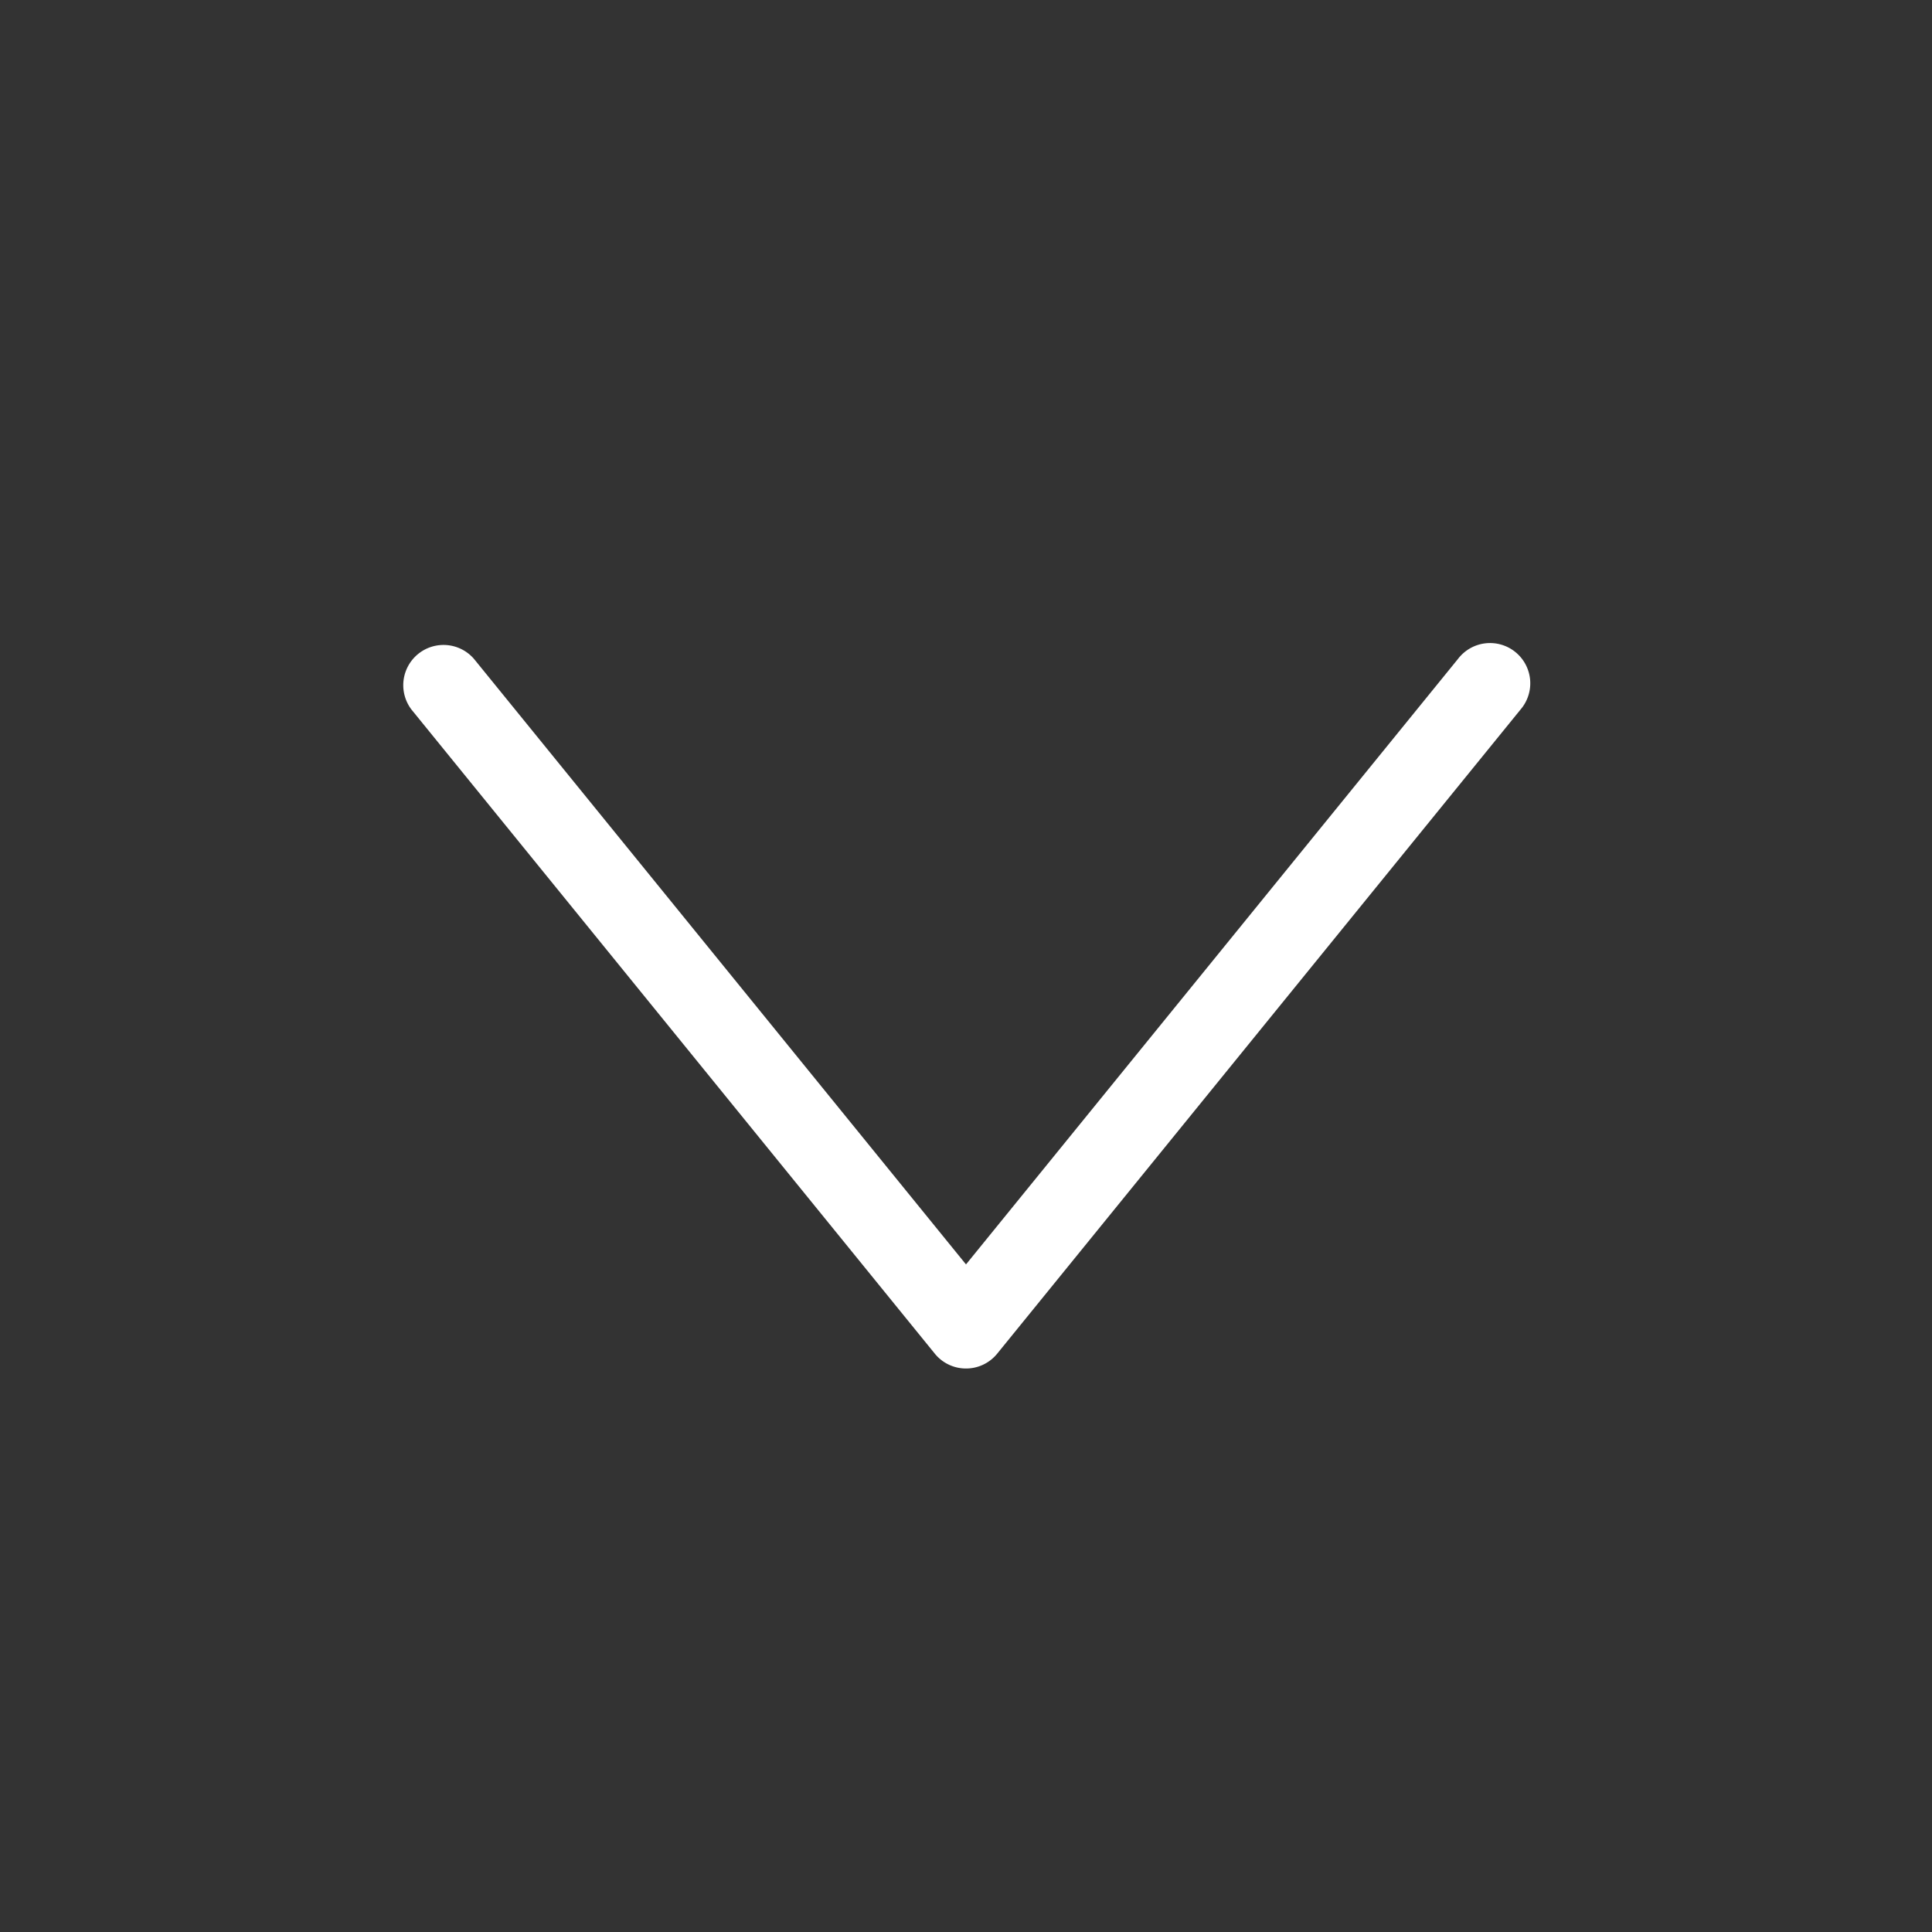 <svg xmlns:xlink="http://www.w3.org/1999/xlink" class="svg-inline--fa jwi-chevron-down fa-w-16" aria-hidden="true" focusable="false" data-prefix="jwf-jw-icons-external" data-icon="chevron-down" role="img" xmlns="http://www.w3.org/2000/svg" viewBox="0 0 24 24" data-fa-i2svg="" width="24"  height="24" ><rect x="0" y="0" width="24" height="24" fill="#333333" stroke="none"/><path fill="#FFFFFF" d="M12 17a.498.498 0 01-.388-.185l-6.5-8a.5.5 0 01.776-.63L12 15.707l6.112-7.522a.5.5 0 11.776.63l-6.5 8A.498.498 0 0112 17z"></path></svg>
